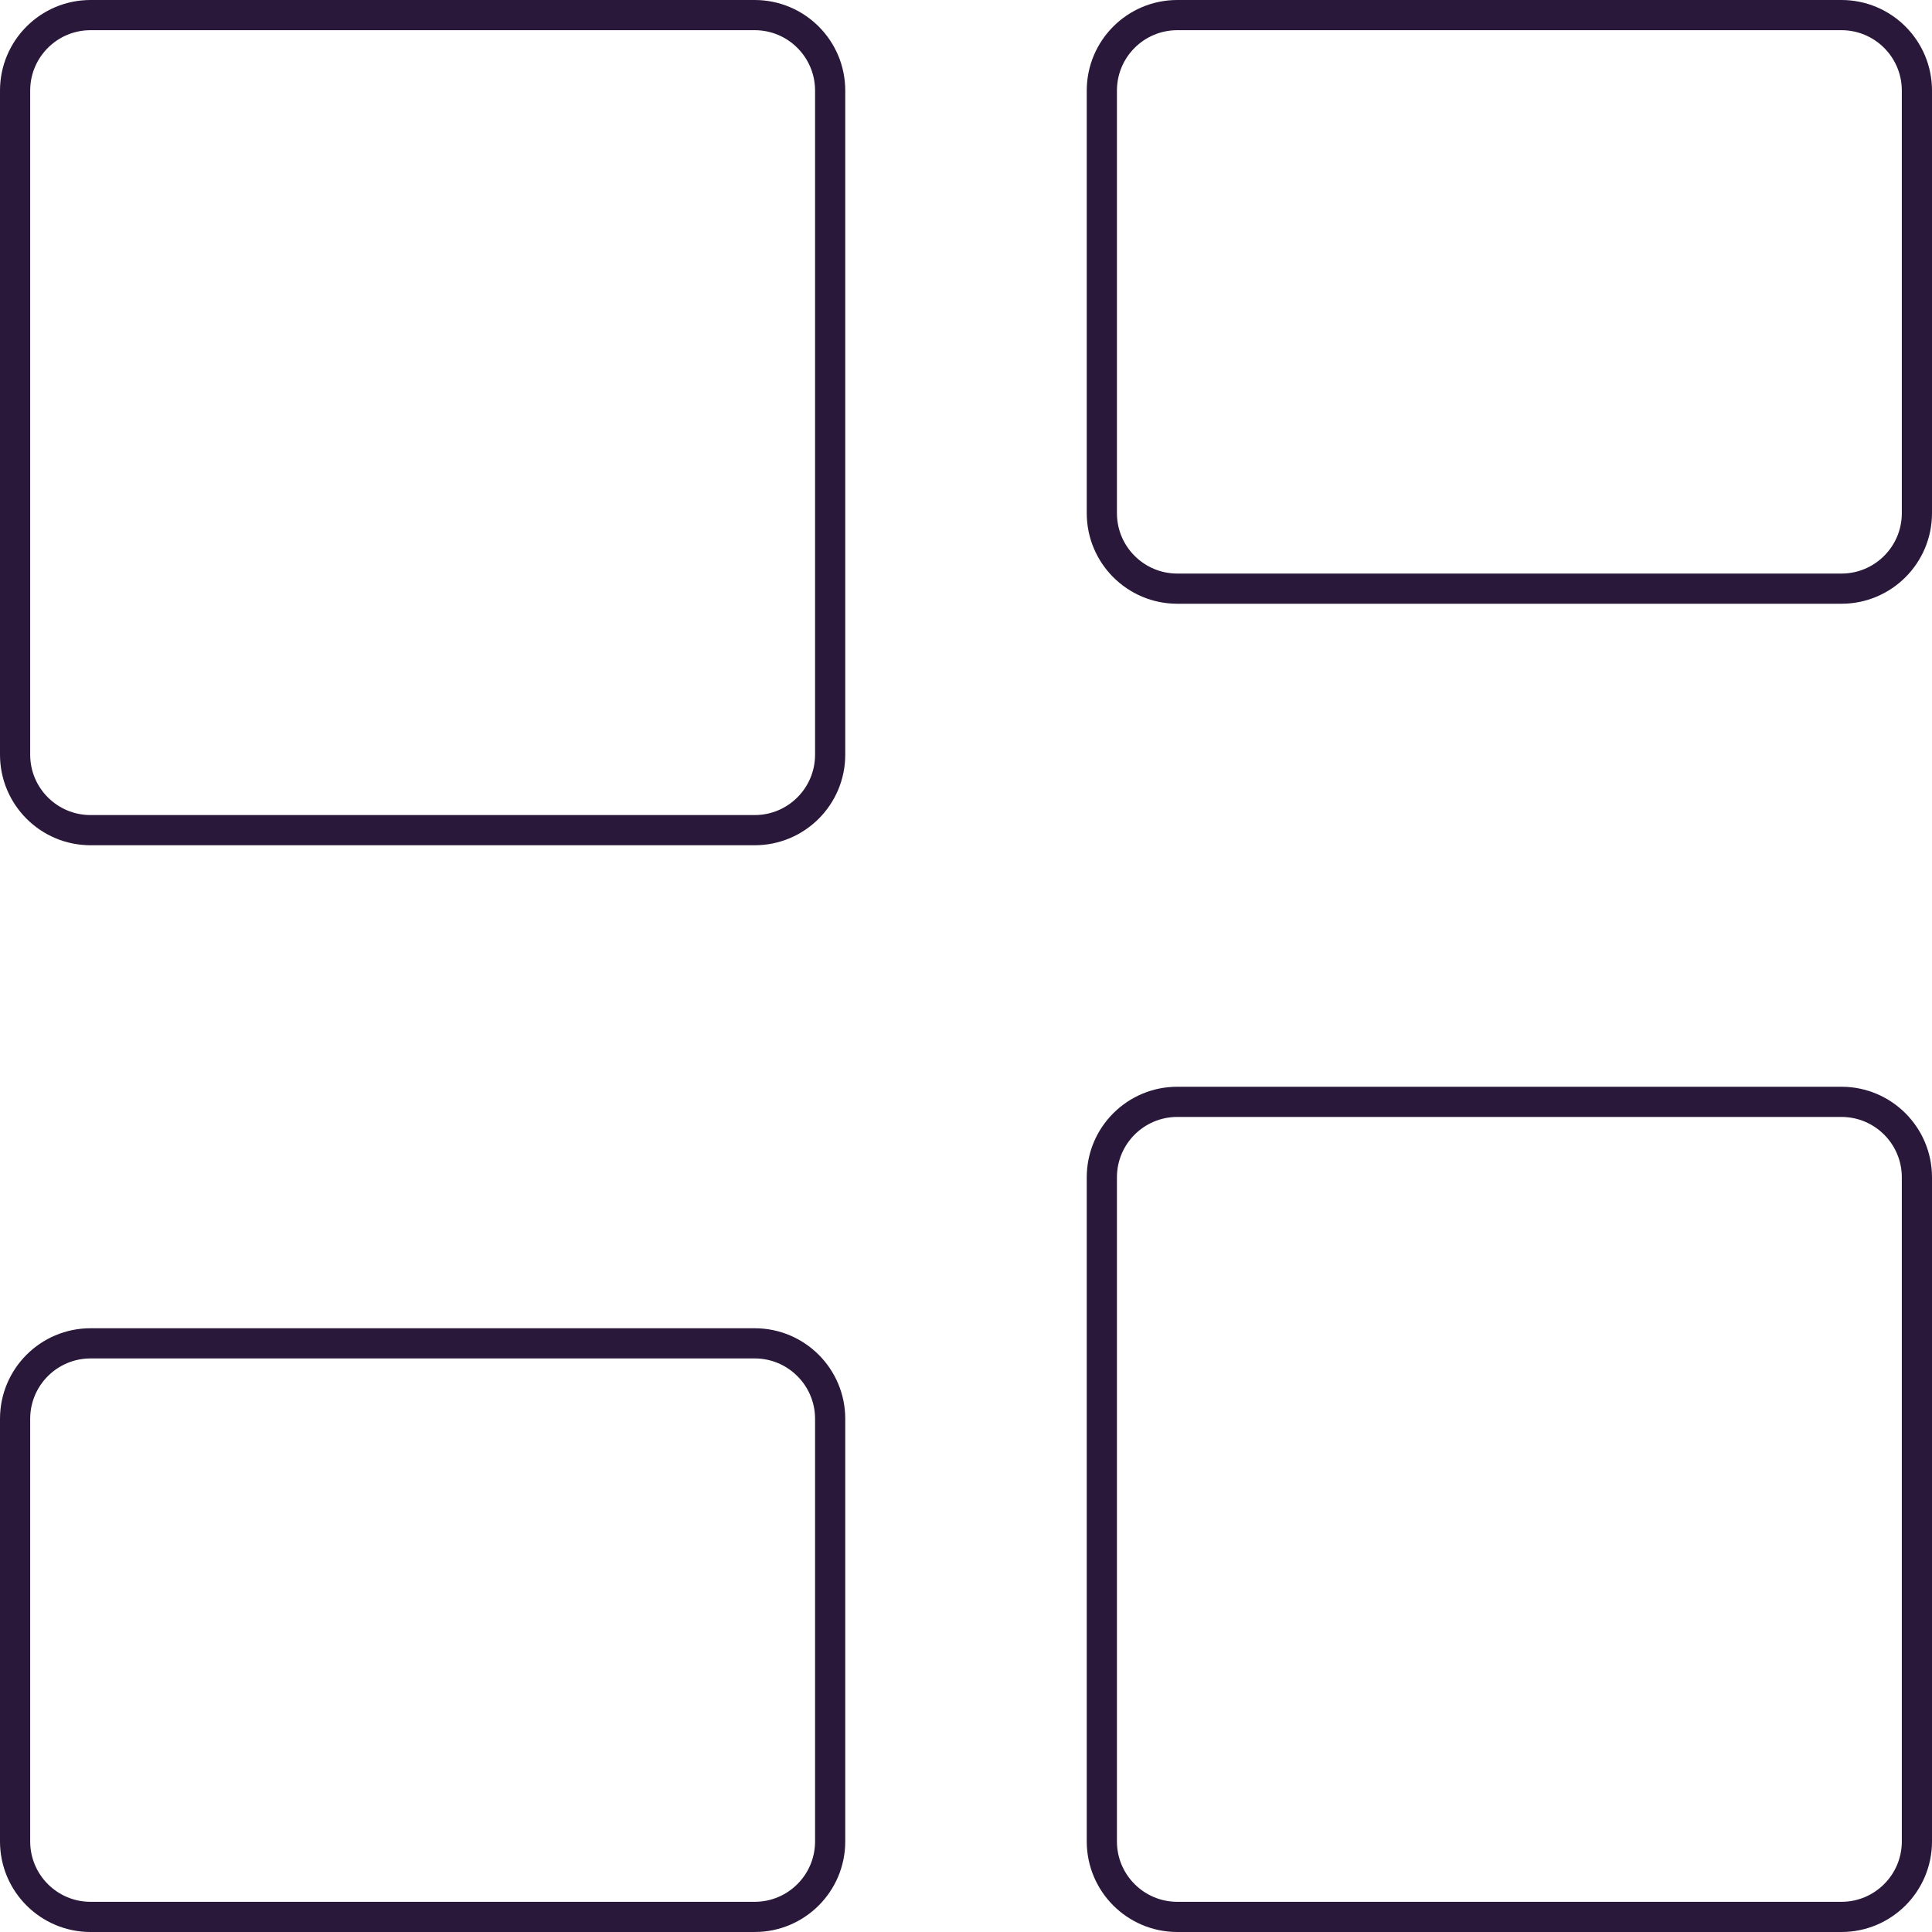 <svg xmlns:xlink="http://www.w3.org/1999/xlink" width="128" height="128" viewBox="0 0 128 128" fill="none" xmlns="http://www.w3.org/2000/svg" class="absolute inset-0 z-0" style="transform: rotate(180deg);"><path d="M73 6C73 3.239 75.239 1 78 1L122 1C124.761 1 127 3.239 127 6V34C127 36.761 124.761 39 122 39H78C75.239 39 73 36.761 73 34V6Z" stroke="#291839" stroke-width="2px" fill="none"></path><path d="M73 78C73 75.239 75.239 73 78 73H122C124.761 73 127 75.239 127 78V122C127 124.761 124.761 127 122 127H78C75.239 127 73 124.761 73 122V78Z" stroke="#291839" stroke-width="2px" fill="none"></path><path d="M1 6C1 3.239 3.239 1 6 1L50 1C52.761 1 55 3.239 55 6V50C55 52.761 52.761 55 50 55H6C3.239 55 1 52.761 1 50L1 6Z" stroke="#291839" stroke-width="2px" fill="none"></path><path d="M1 94C1 91.239 3.239 89 6 89H50C52.761 89 55 91.239 55 94V122C55 124.761 52.761 127 50 127H6C3.239 127 1 124.761 1 122L1 94Z" stroke="#291839" stroke-width="2px" fill="none"></path></svg>